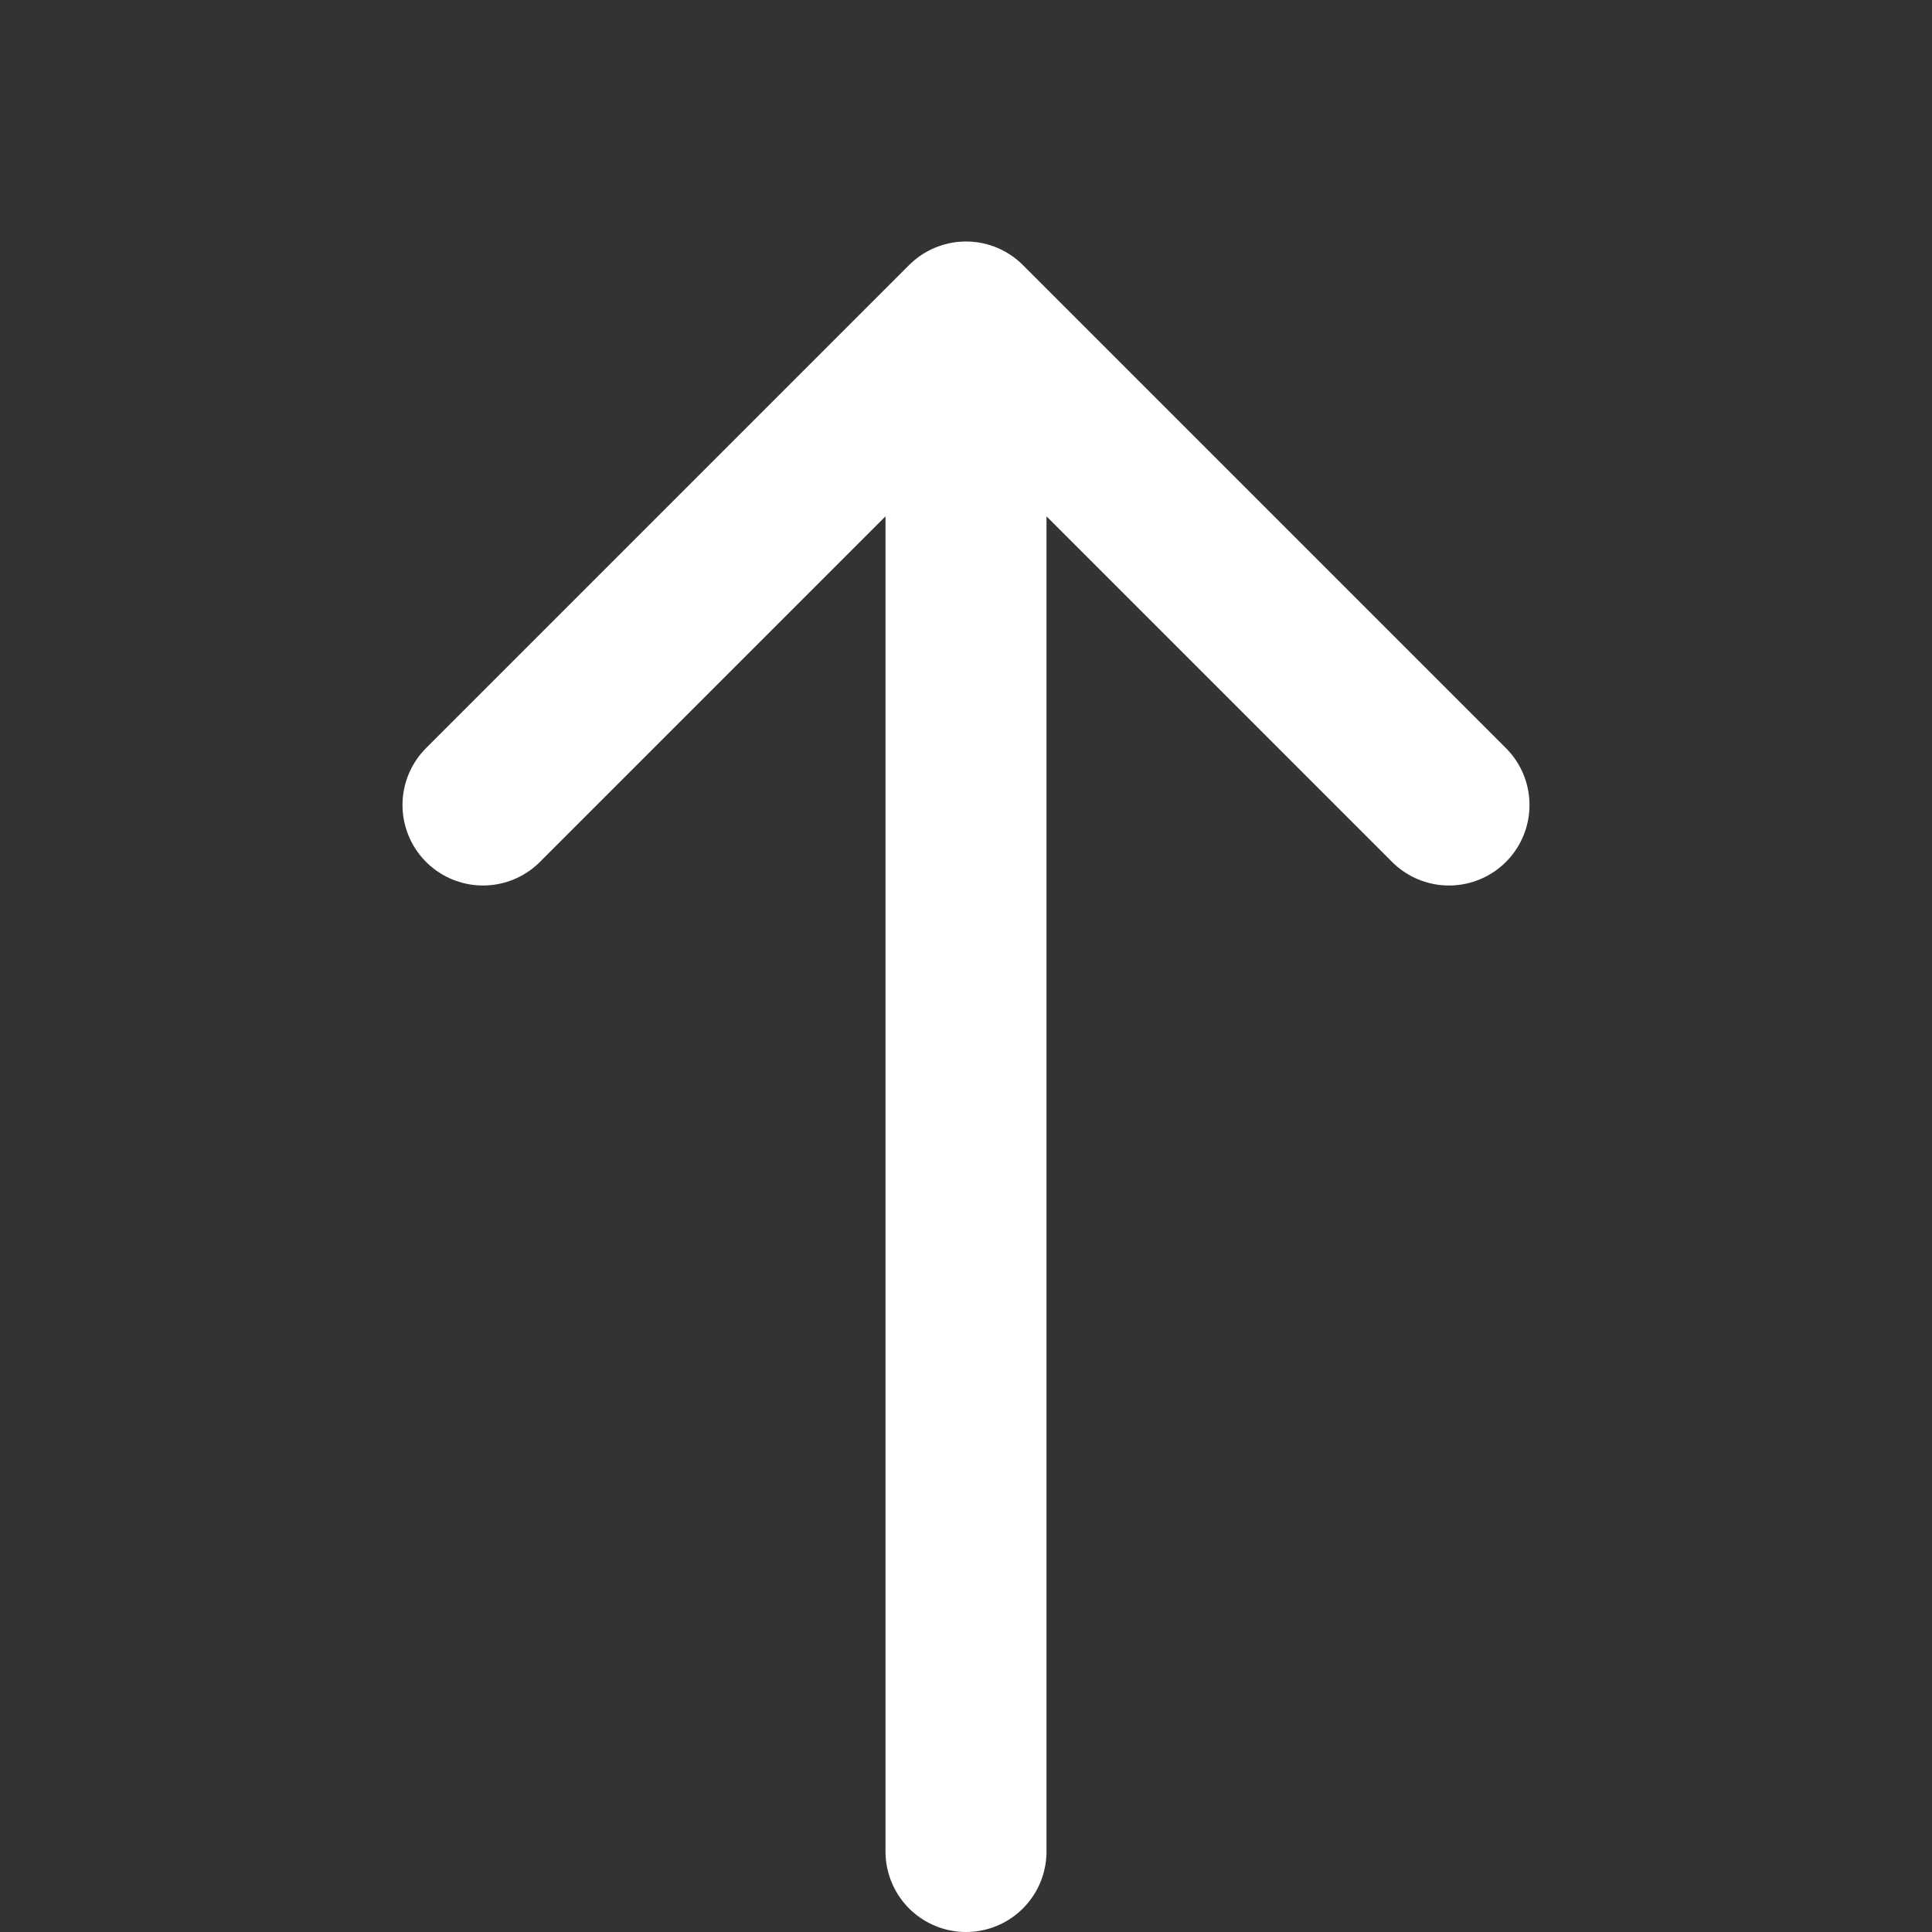 <?xml version="1.0" encoding="utf-8"?><!-- Uploaded to: SVG Repo, www.svgrepo.com, Generator: SVG Repo Mixer Tools -->
<svg width="800px" height="800px" viewBox="0 0 24 24" fill="white" xmlns="http://www.w3.org/2000/svg">
<rect x="0" y="0" width="24" height="24" fill="#333333" stroke="none"/>
<path d="M12 4L6 10M12 4L18 10M12 4L12 14.5M12 23V10.5" stroke="white" stroke-width="2" stroke-linecap="round" stroke-linejoin="round"/>
</svg>